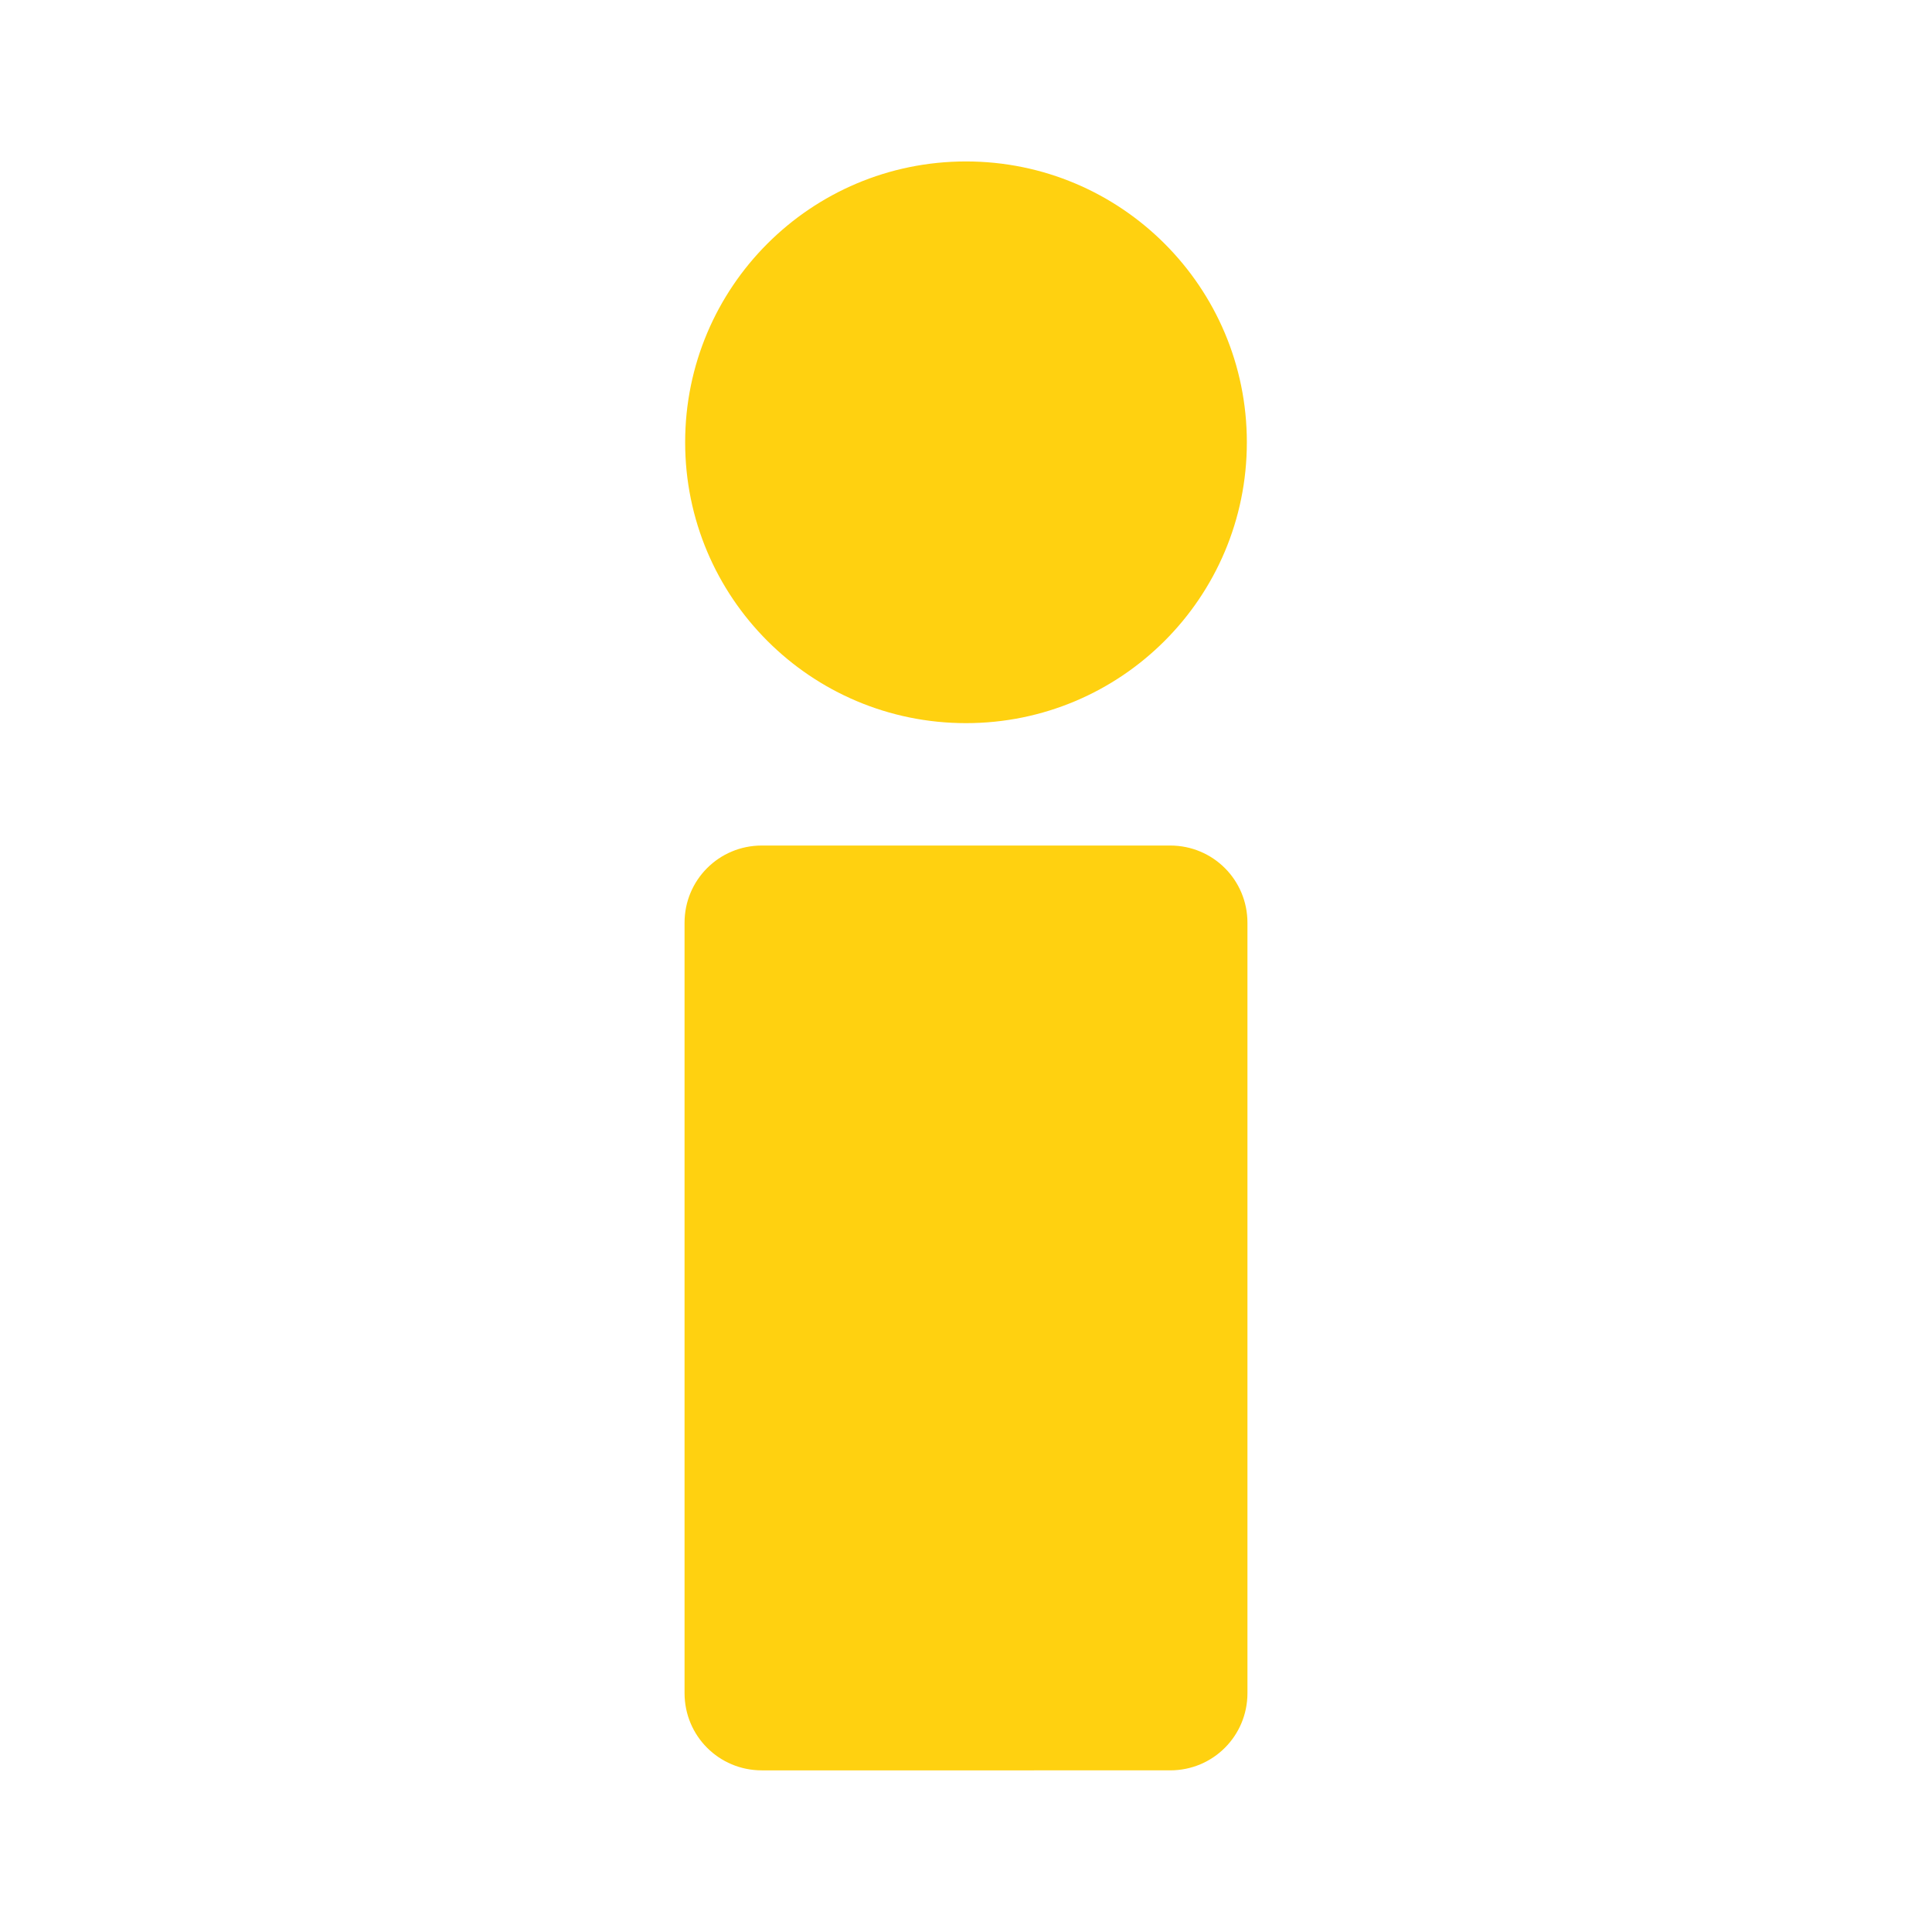<?xml version="1.0" encoding="utf-8"?>
<!-- Generator: Adobe Illustrator 17.0.0, SVG Export Plug-In . SVG Version: 6.00 Build 0)  -->
<!DOCTYPE svg PUBLIC "-//W3C//DTD SVG 1.1//EN" "http://www.w3.org/Graphics/SVG/1.1/DTD/svg11.dtd">
<svg version="1.1" id="Layer_1" xmlns="http://www.w3.org/2000/svg" xmlns:xlink="http://www.w3.org/1999/xlink" x="0px" y="0px"
	 width="500px" height="500px" viewBox="0 0 500 500" enable-background="new 0 0 500 500" xml:space="preserve">
<path fill="#FFD110" enable-background="new    " d="M177.316,114.464c0,40.158,32.525,72.685,72.683,72.685
	s72.685-32.527,72.685-72.685s-32.526-72.683-72.685-72.683C209.841,41.781,177.316,74.306,177.316,114.464z M322.839,427.255
	v10.921c0,11.083-8.91,19.991-19.991,19.991H197.152c-11.081,0-19.991-8.908-19.991-19.991v-10.922v-23.078V238.814
	c0-11.083,8.91-19.991,19.991-19.991h105.696c11.081,0,19.991,8.908,19.991,19.991v165.361V427.255z"/>
</svg>
